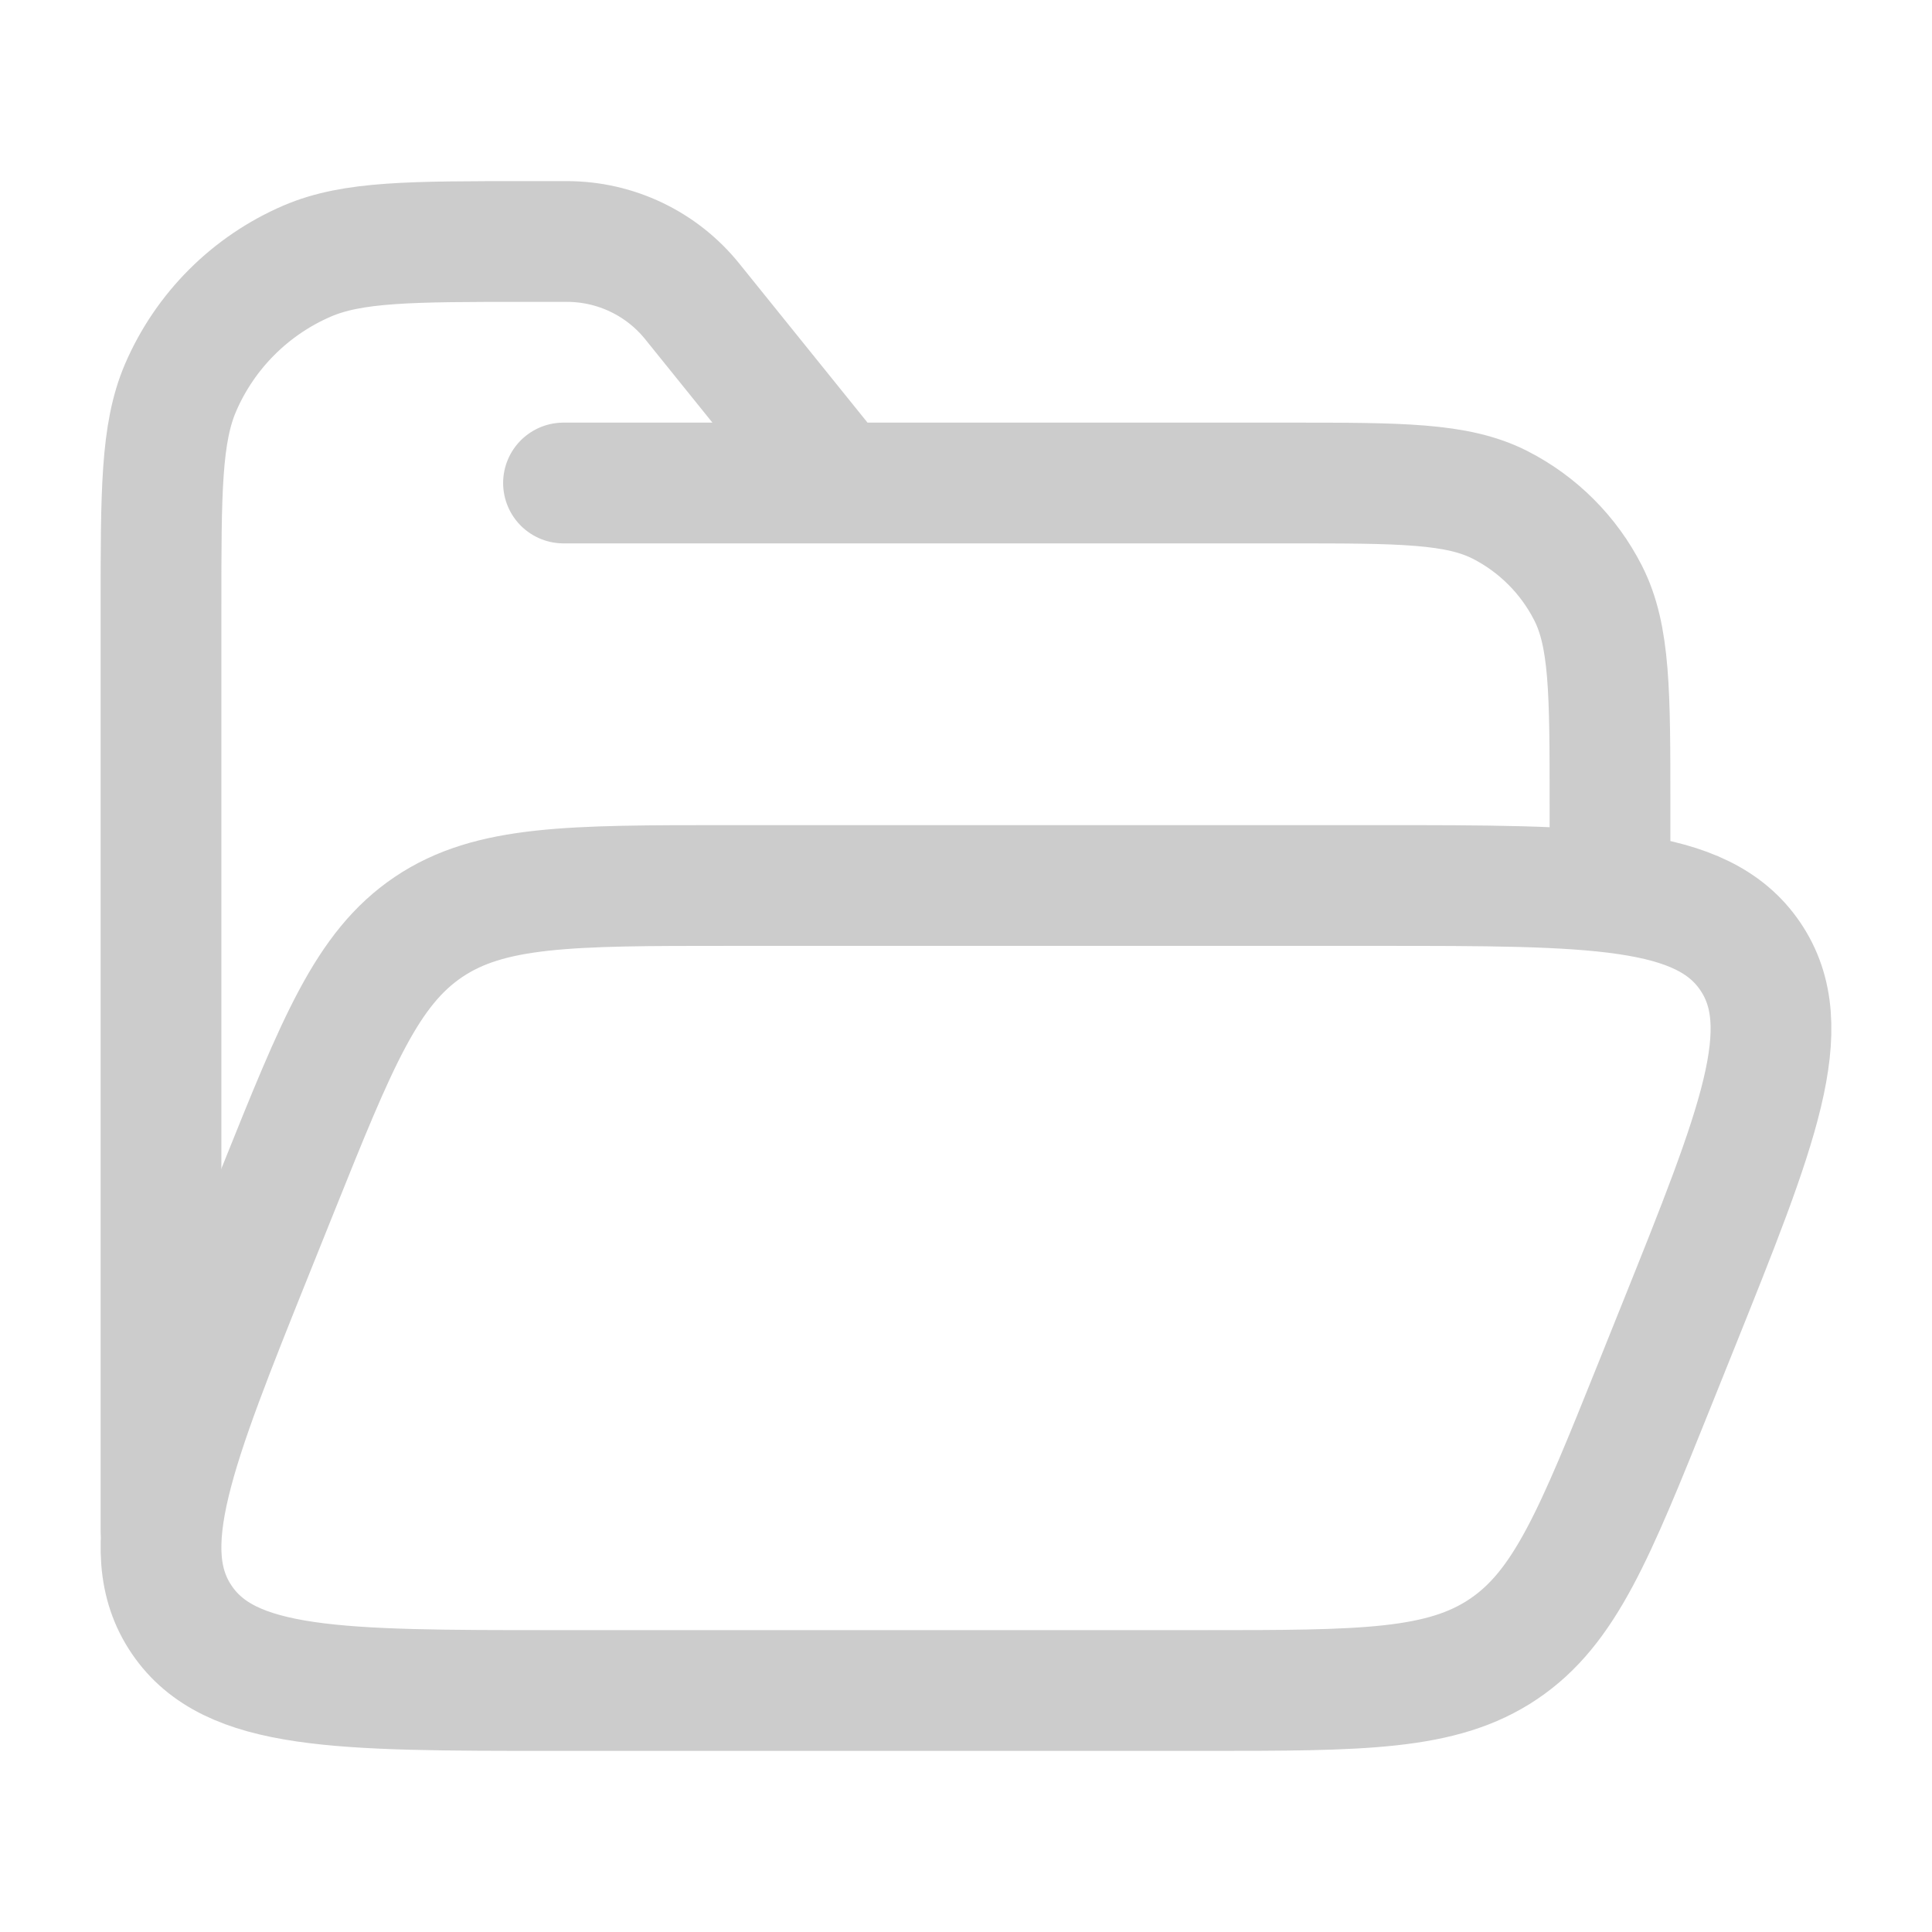 <svg xmlns="http://www.w3.org/2000/svg" viewBox="0 0 24 24" width="16" height="16" color="#cccccc" fill="none">
    <path d="M2 19V7.549C2 6.105 2 5.383 2.243 4.816C2.547 4.11 3.11 3.547 3.816 3.243C4.383 3 5.098 3 6.549 3H7.043C7.648 3 8.221 3.274 8.6 3.745L10.418 6M10.418 6H16C17.4 6 18.1 6 18.635 6.272C19.105 6.512 19.488 6.895 19.727 7.365C20 7.9 20 8.6 20 10V11M10.418 6H7" stroke="currentColor" stroke-width="1.5" stroke-linecap="round" stroke-linejoin="round" />
    <path d="M3.158 15.514L3.456 14.772C4.19 12.945 4.557 12.032 5.322 11.516C6.088 11 7.076 11 9.052 11H17.112C19.8 11 21.145 11 21.742 11.879C22.34 12.758 21.84 14 20.842 16.486L20.544 17.228C19.81 19.055 19.443 19.968 18.678 20.484C17.912 21 16.924 21 14.948 21H6.888C4.2 21 2.855 21 2.258 20.121C1.66 19.242 2.16 18 3.158 15.514Z" stroke="currentColor" stroke-width="1.5" stroke-linejoin="round" />
</svg>